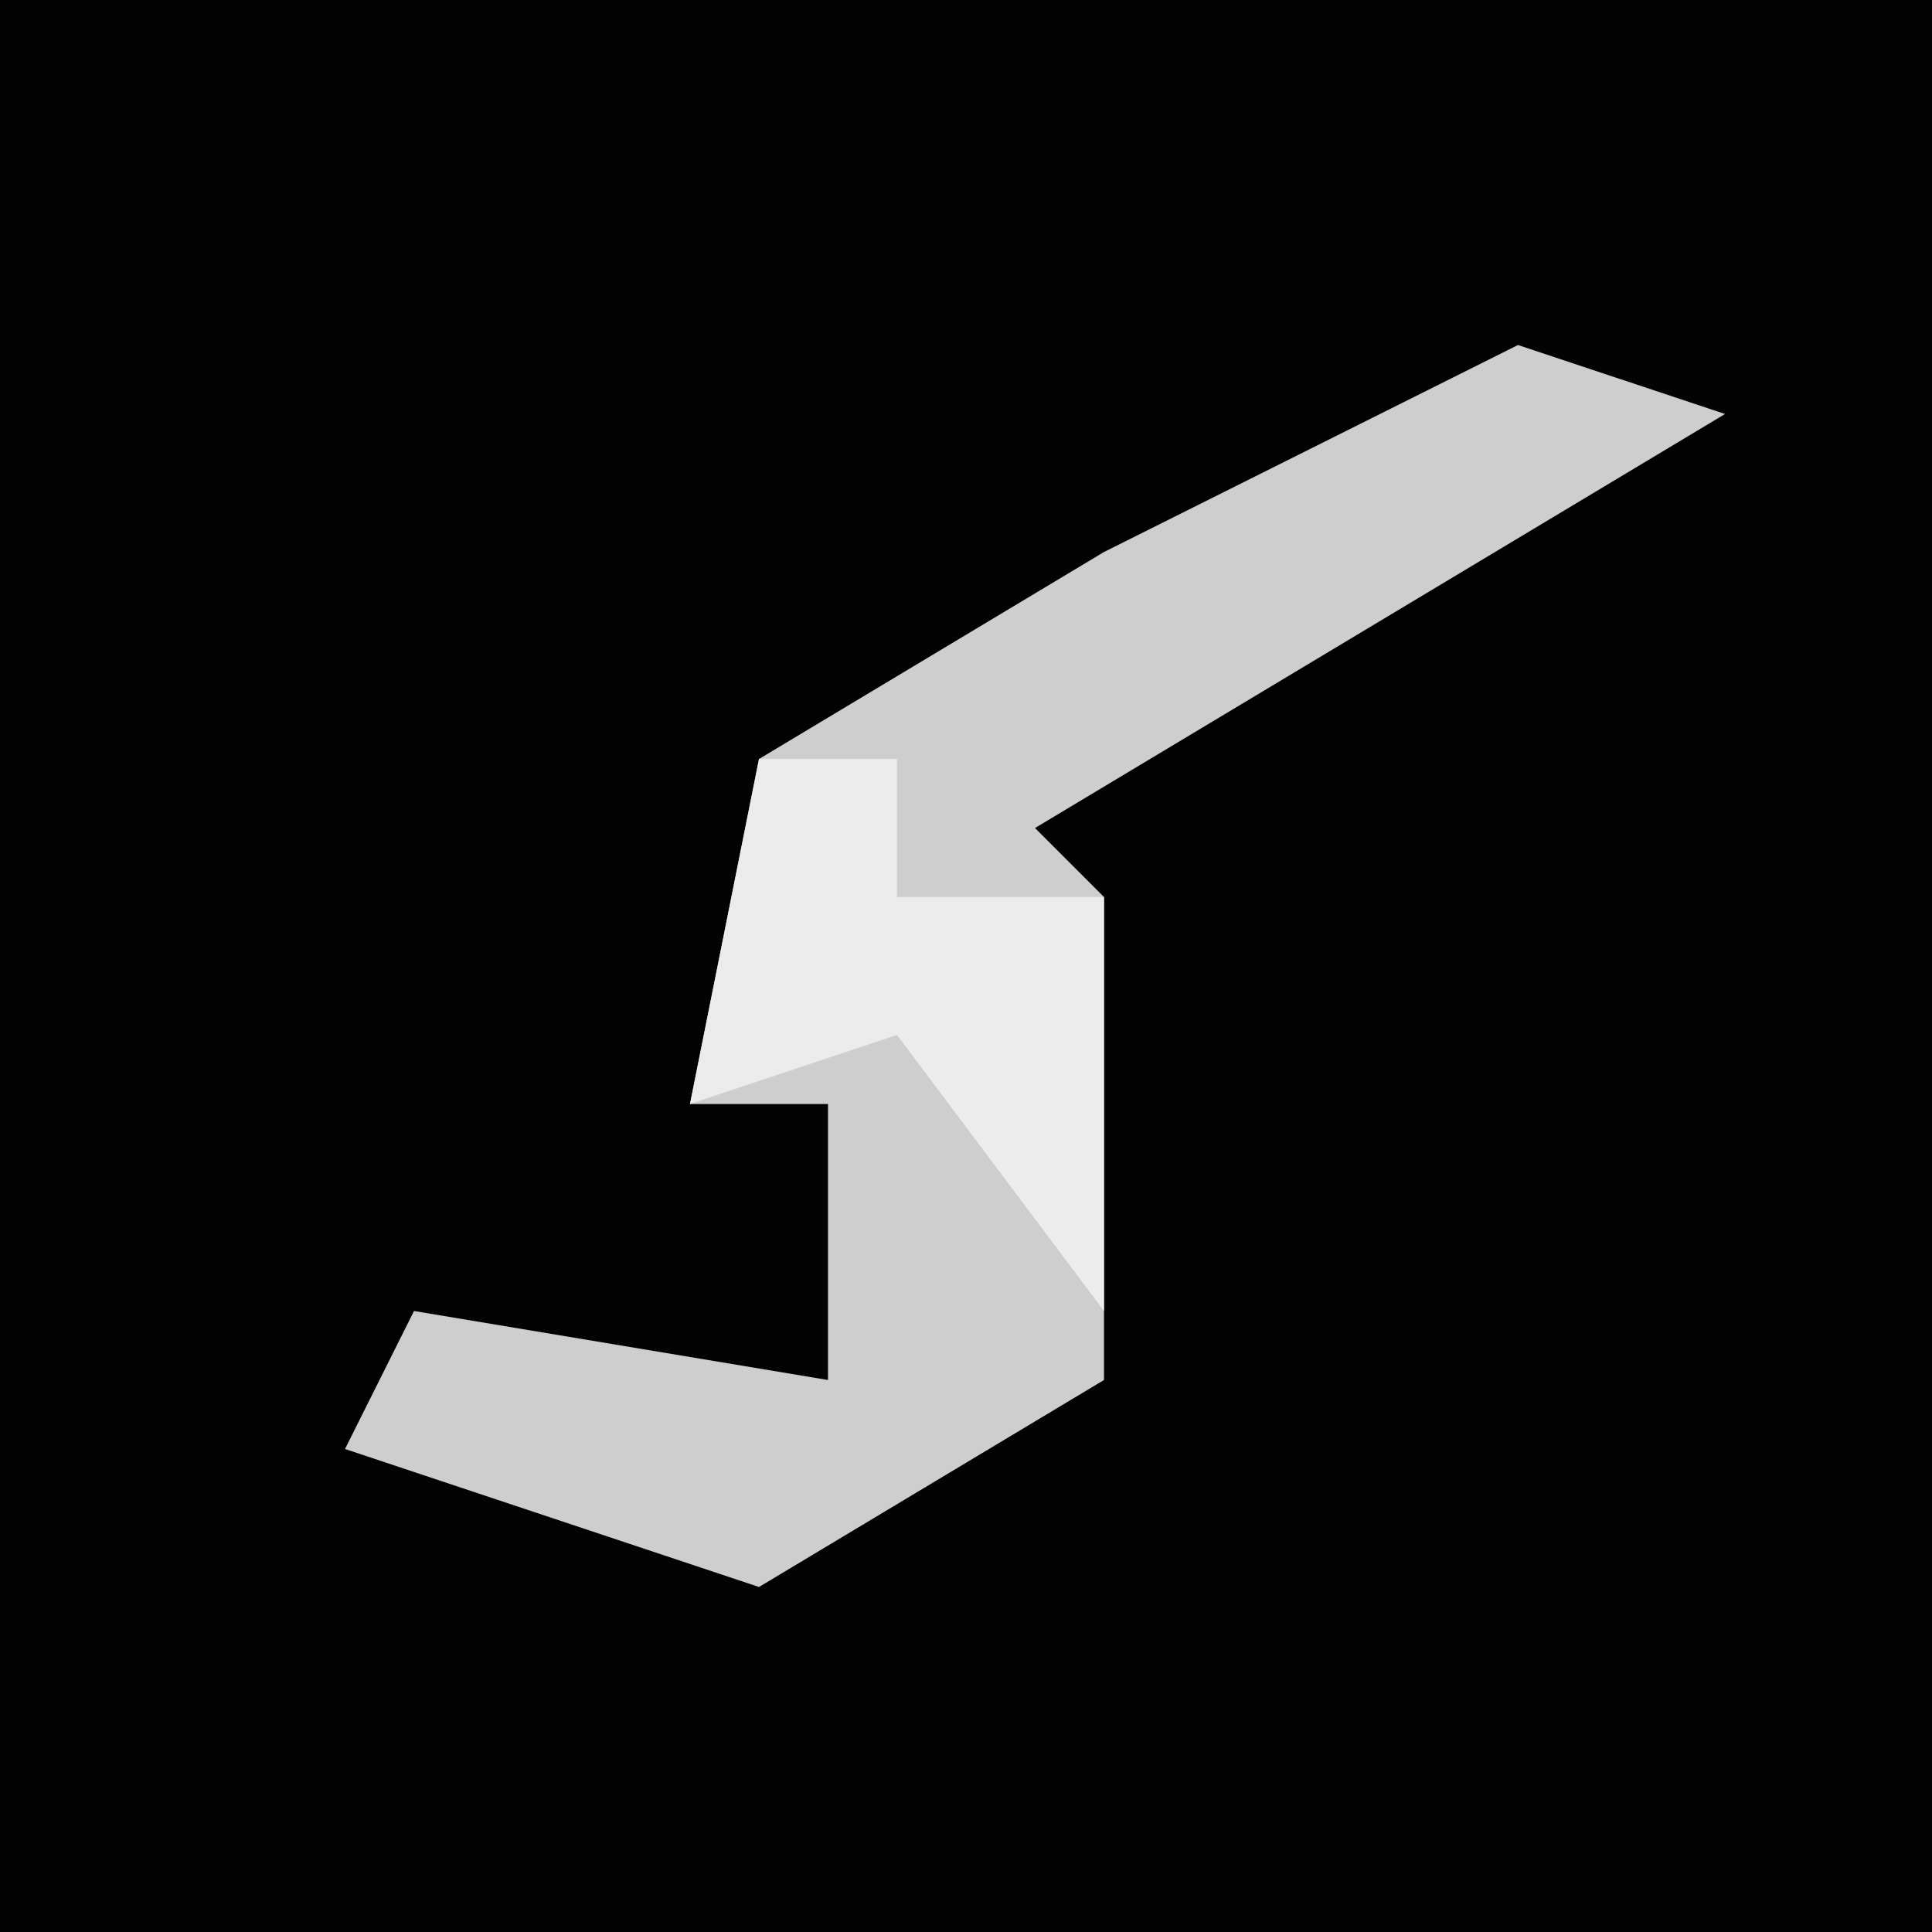 <?xml version="1.0" encoding="UTF-8"?>
<svg version="1.1" xmlns="http://www.w3.org/2000/svg" width="28" height="28">
<path d="M0,0 L28,0 L28,28 L0,28 Z " fill="#030303" transform="translate(0,0)"/>
<path d="M0,0 L3,1 L-7,7 L-6,8 L-6,15 L-11,18 L-17,16 L-16,14 L-10,15 L-10,11 L-12,11 L-11,6 L-6,3 Z " fill="#CECECE" transform="translate(22,5)"/>
<path d="M0,0 L2,0 L2,2 L5,2 L5,8 L2,4 L-1,5 Z " fill="#ECECEC" transform="translate(11,11)"/>
</svg>
